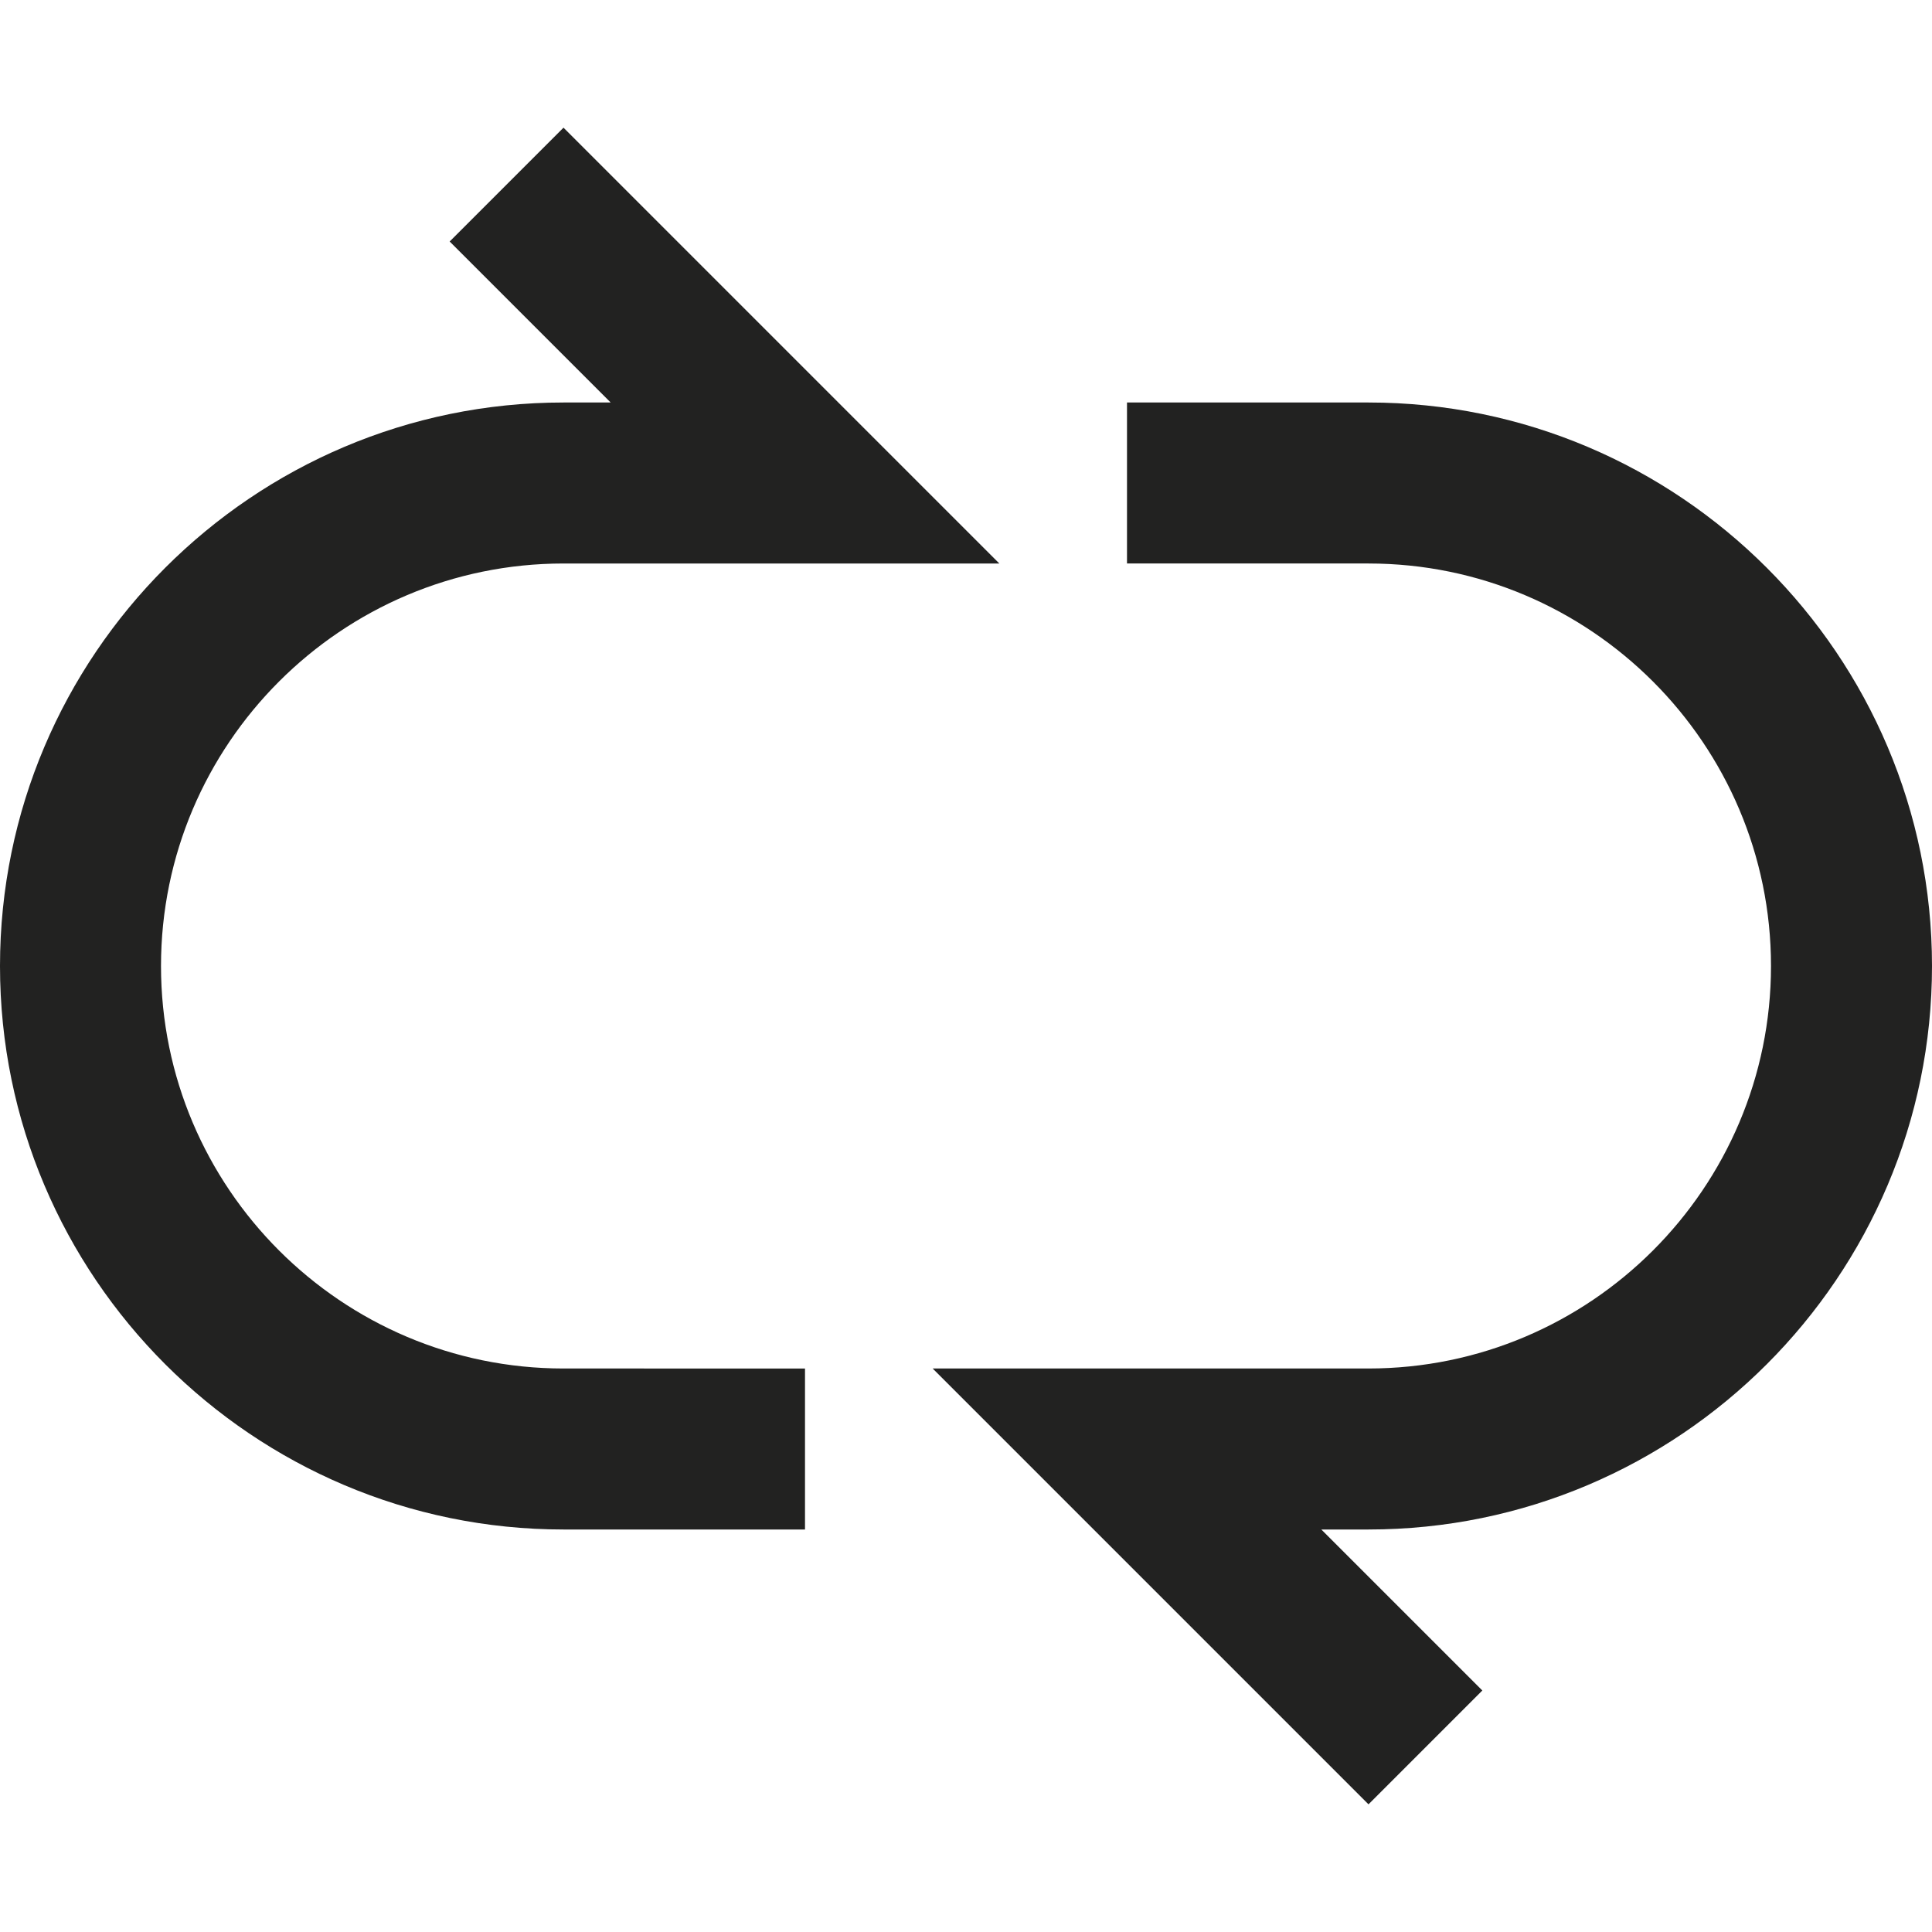 <?xml version="1.0" encoding="utf-8"?>
<!-- Generator: Adobe Illustrator 19.2.1, SVG Export Plug-In . SVG Version: 6.00 Build 0)  -->
<!DOCTYPE svg PUBLIC "-//W3C//DTD SVG 1.1//EN" "http://www.w3.org/Graphics/SVG/1.1/DTD/svg11.dtd">
<svg version="1.1" id="Layer_1" xmlns="http://www.w3.org/2000/svg" xmlns:xlink="http://www.w3.org/1999/xlink" x="0px" y="0px"
	 width="24px" height="24px" viewBox="0 0 24 24" enable-background="new 0 0 24 24" xml:space="preserve">
<path fill="#222221" d="M17,5h-3v2h3c2.757,0,5,2.243,5,5s-2.243,5-5,5h-5.414L17,22.414L18.414,21l-2-2H17c3.86,0,7-3.141,7-7
	S20.86,5,17,5z"/>
<path fill="#222221" d="M7,19h3v-2H7c-2.757,0-5-2.243-5-5s2.243-5,5-5h5.414L7,1.586L5.586,3l2,2H7c-3.86,0-7,3.141-7,7
	S3.14,19,7,19z"/>
</svg>
